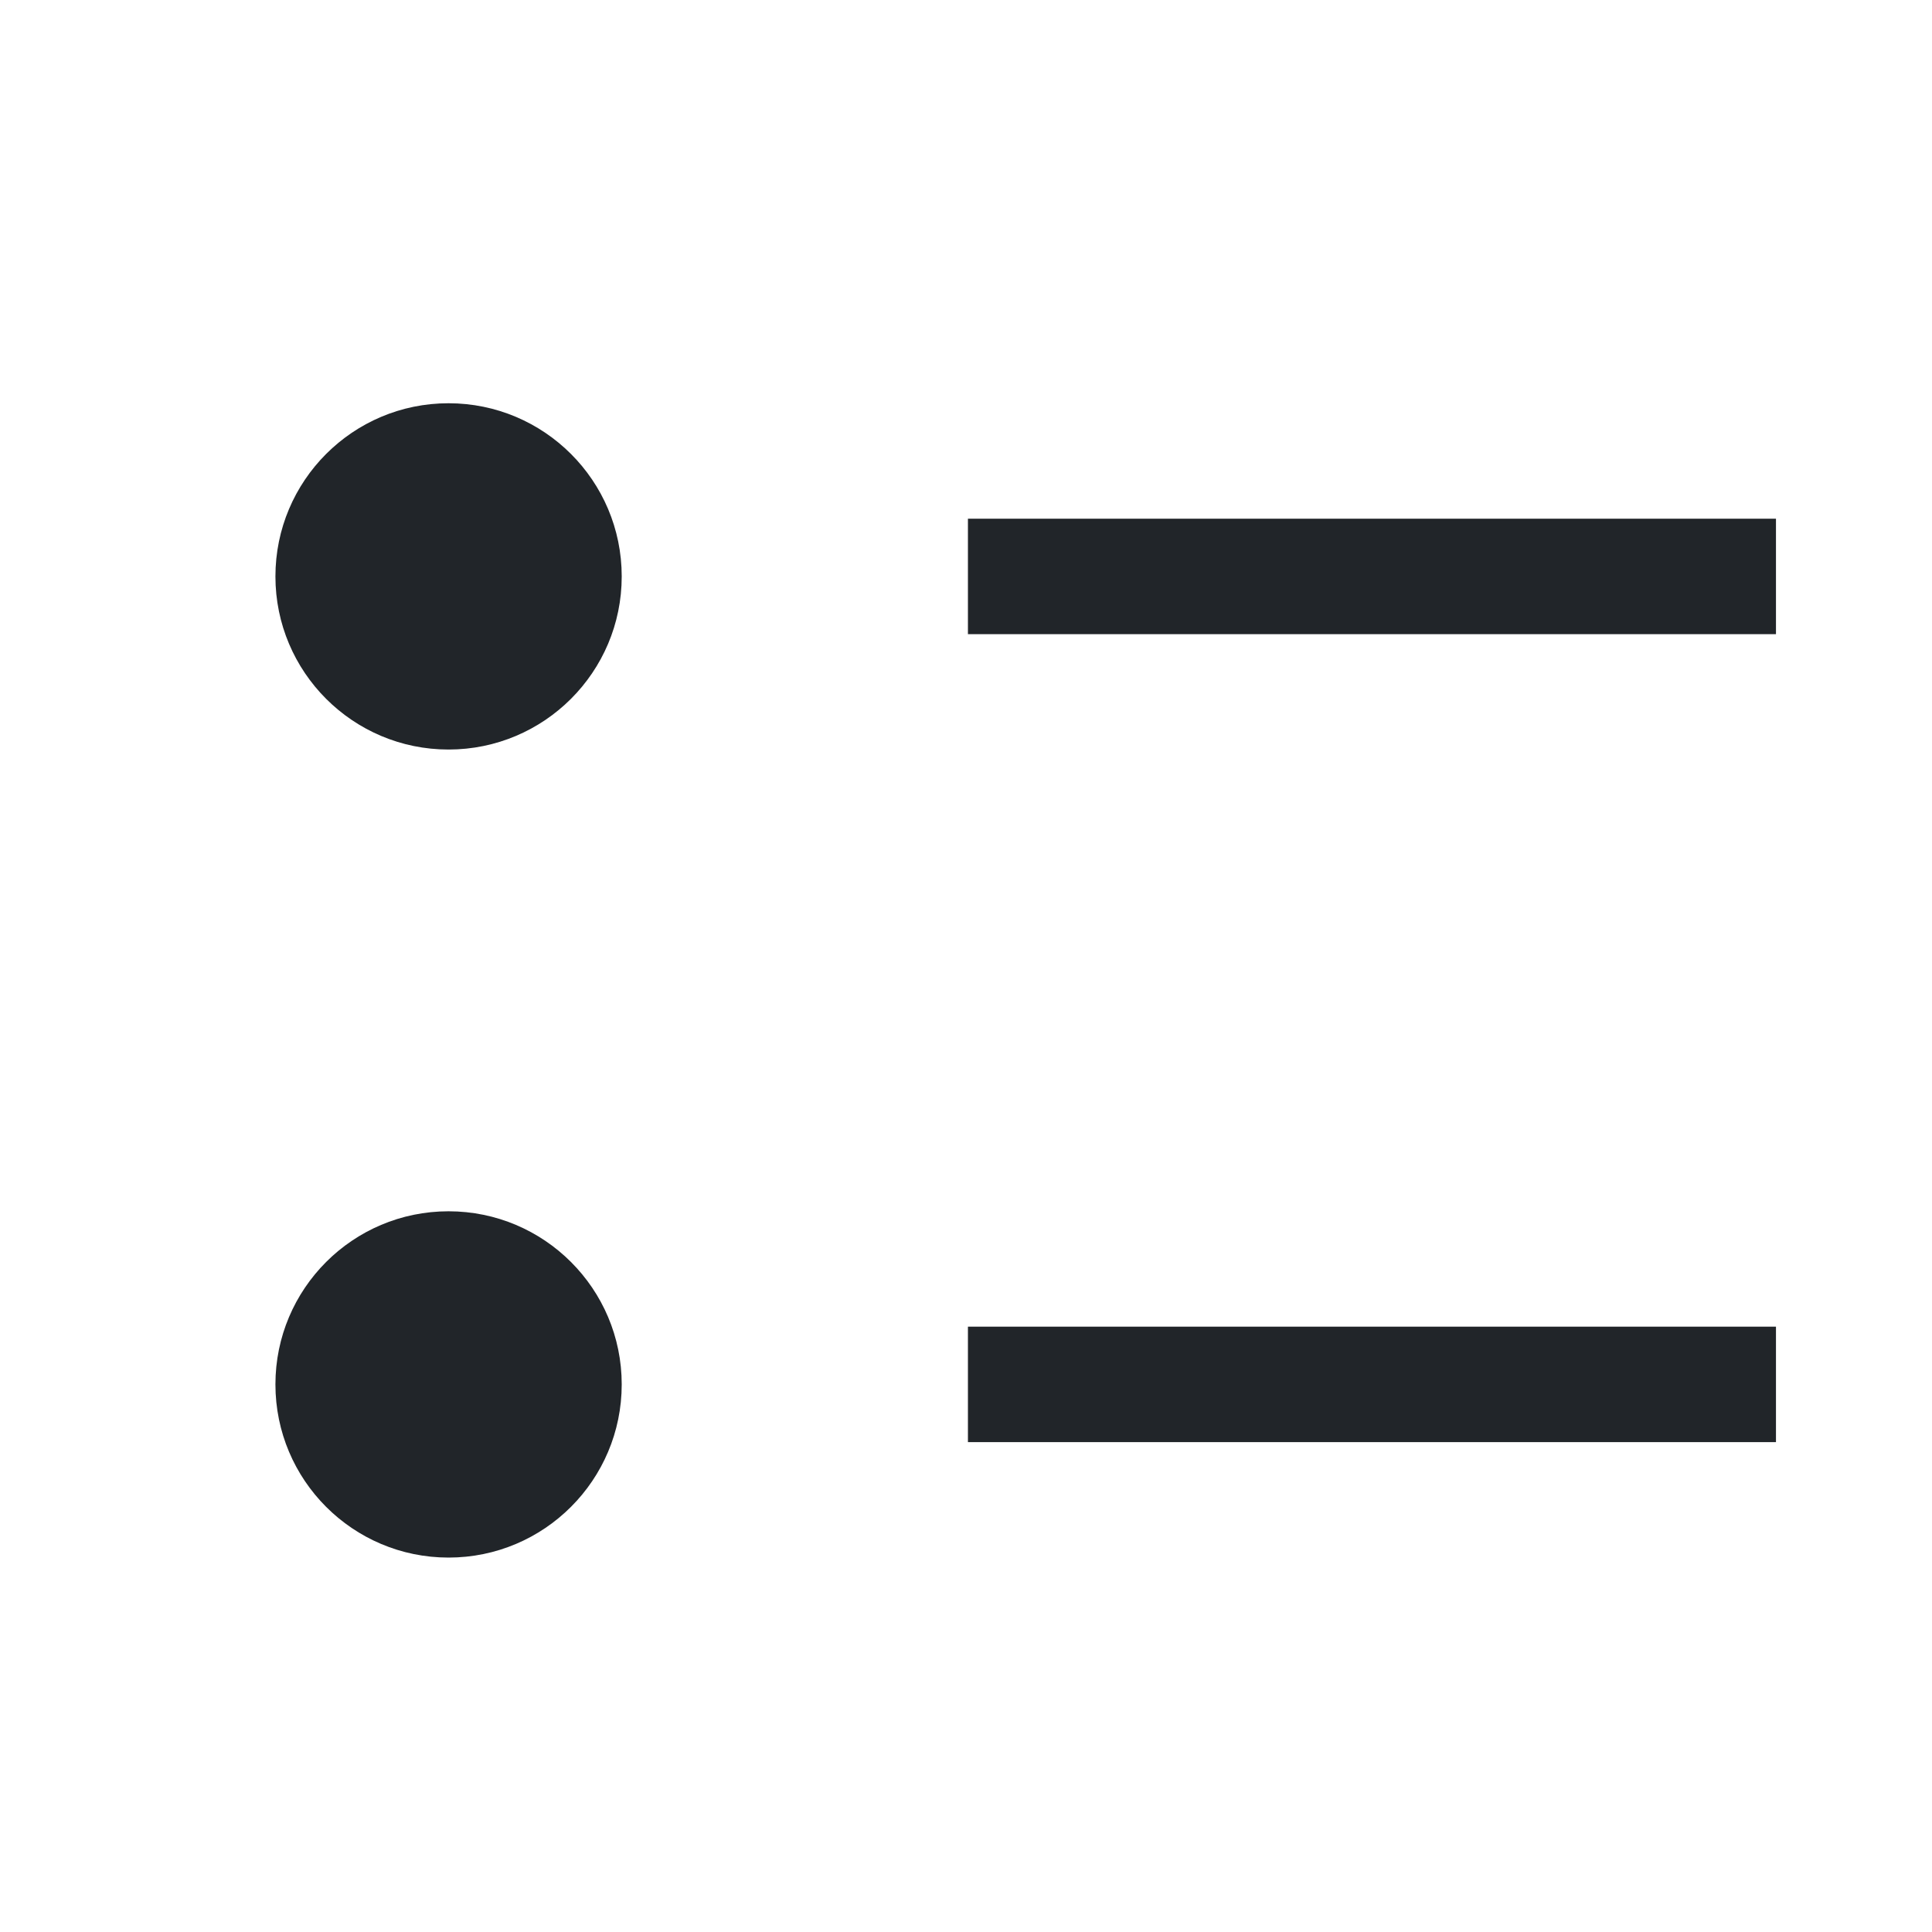 <?xml version="1.0" encoding="UTF-8" standalone="no"?><svg width='25' height='25' viewBox='0 0 25 25' fill='none' xmlns='http://www.w3.org/2000/svg'>
<path d='M5.804 9.699C7.041 9.699 8.045 8.696 8.045 7.459C8.045 6.221 7.041 5.218 5.804 5.218C4.567 5.218 3.564 6.221 3.564 7.459C3.564 8.696 4.567 9.699 5.804 9.699Z' fill='#212529'/>
<path d='M5.804 20.155C7.041 20.155 8.045 19.152 8.045 17.914C8.045 16.677 7.041 15.674 5.804 15.674C4.567 15.674 3.564 16.677 3.564 17.914C3.564 19.152 4.567 20.155 5.804 20.155Z' fill='#212529'/>
<path d='M12.525 17.167H22.981V18.661H12.525V17.167ZM12.525 6.712H22.981V8.206H12.525V6.712Z' fill='#212529'/>
</svg>
